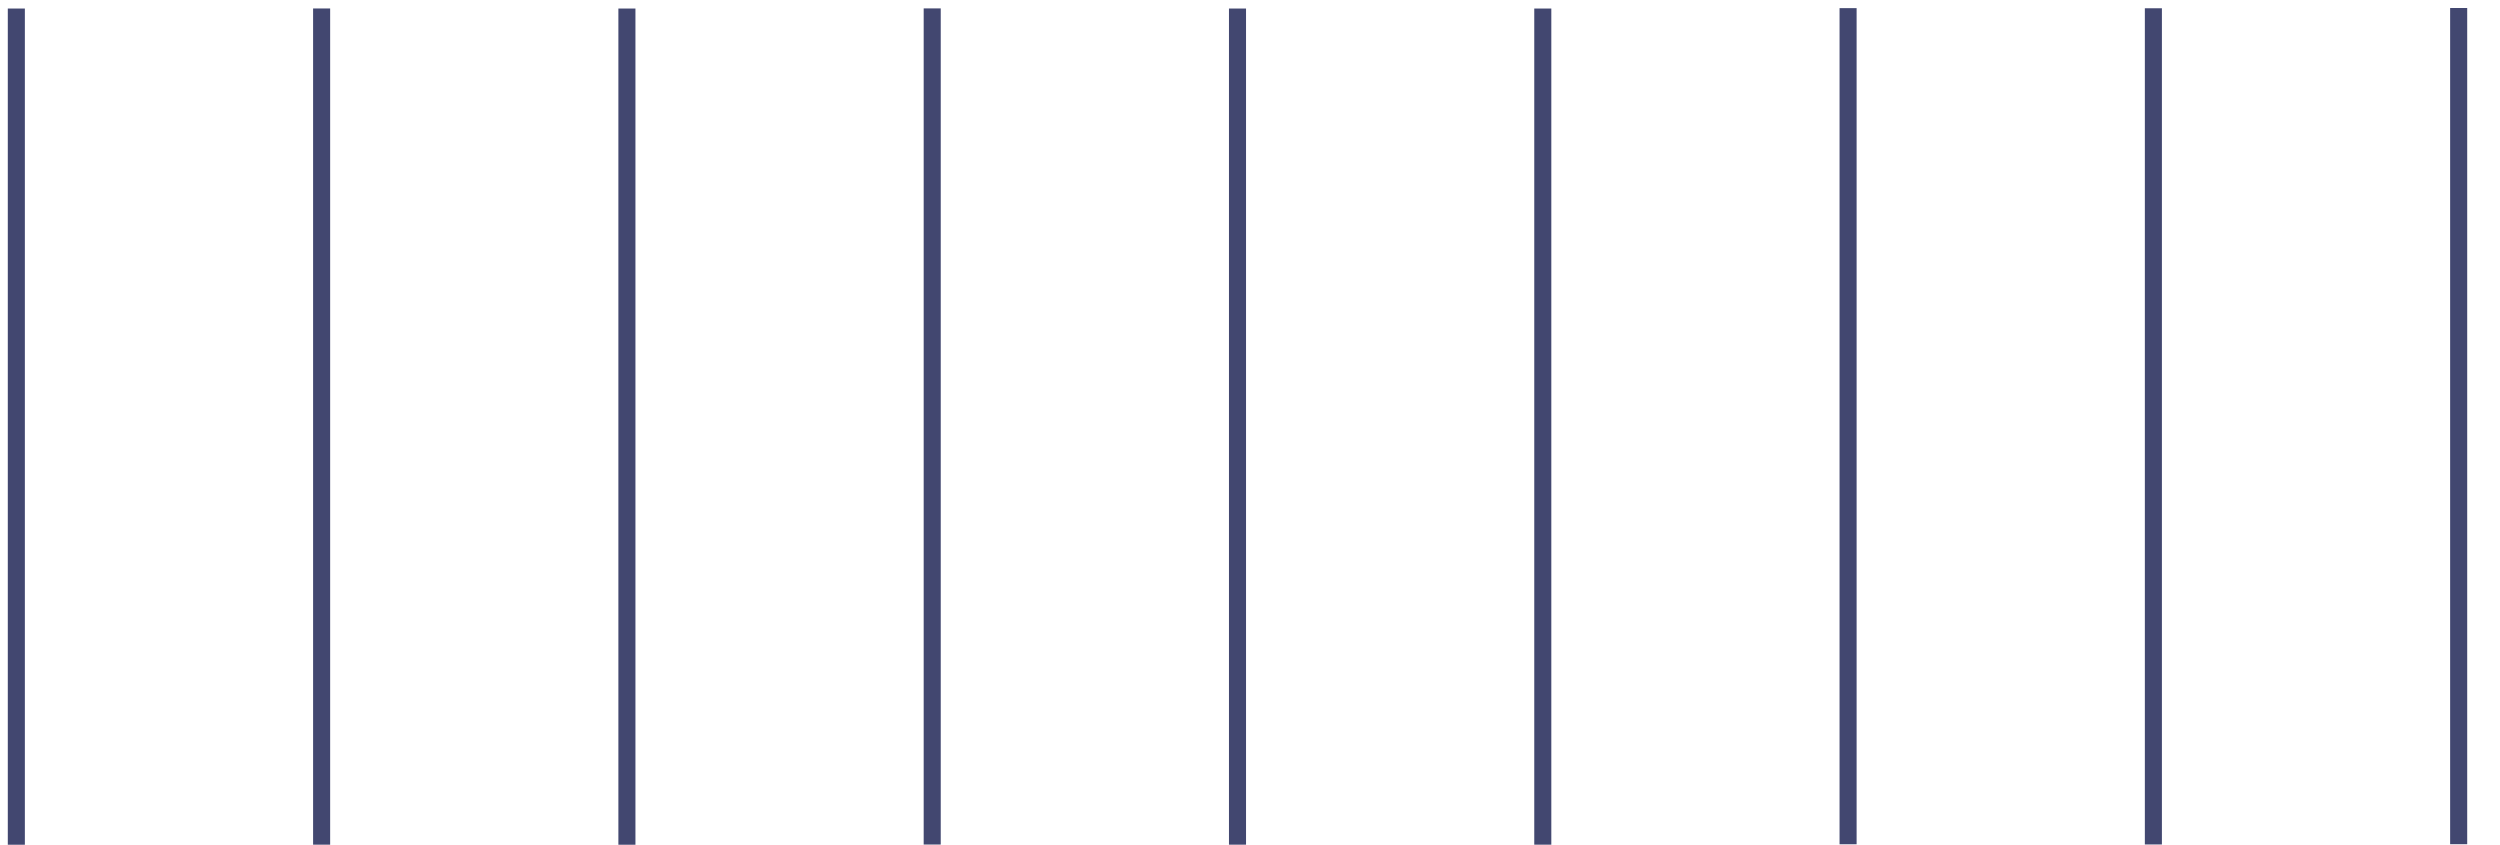 <svg width="293" height="99" viewBox="0 0 293 99" fill="none" xmlns="http://www.w3.org/2000/svg">
<line y1="-1" x2="97.999" y2="-1" transform="matrix(0 -1 -1 0 0.914 99)" stroke="#424770" stroke-width="2"/>
<line y1="-1" x2="97.999" y2="-1" transform="matrix(0 -1 -1 0 72.474 99)" stroke="#424770" stroke-width="2"/>
<line y1="-1" x2="97.999" y2="-1" transform="matrix(0 -1 -1 0 251.376 98.97)" stroke="#424770" stroke-width="2"/>
<line y1="-1" x2="97.999" y2="-1" transform="matrix(0 -1 -1 0 287.156 98.939)" stroke="#424770" stroke-width="2"/>
<line y1="-1" x2="97.999" y2="-1" transform="matrix(0 -1 -1 0 215.595 98.951)" stroke="#424770" stroke-width="2"/>
<line y1="-1" x2="97.999" y2="-1" transform="matrix(0 -1 -1 0 179.815 98.997)" stroke="#424770" stroke-width="2"/>
<line y1="-1" x2="97.999" y2="-1" transform="matrix(0 -1 -1 0 144.035 98.995)" stroke="#424770" stroke-width="2"/>
<line y1="-1" x2="97.999" y2="-1" transform="matrix(0 -1 -1 0 108.255 98.982)" stroke="#424770" stroke-width="2"/>
<line y1="-1" x2="97.999" y2="-1" transform="matrix(0 -1 -1 0 36.694 98.994)" stroke="#424770" stroke-width="2"/>
</svg>

